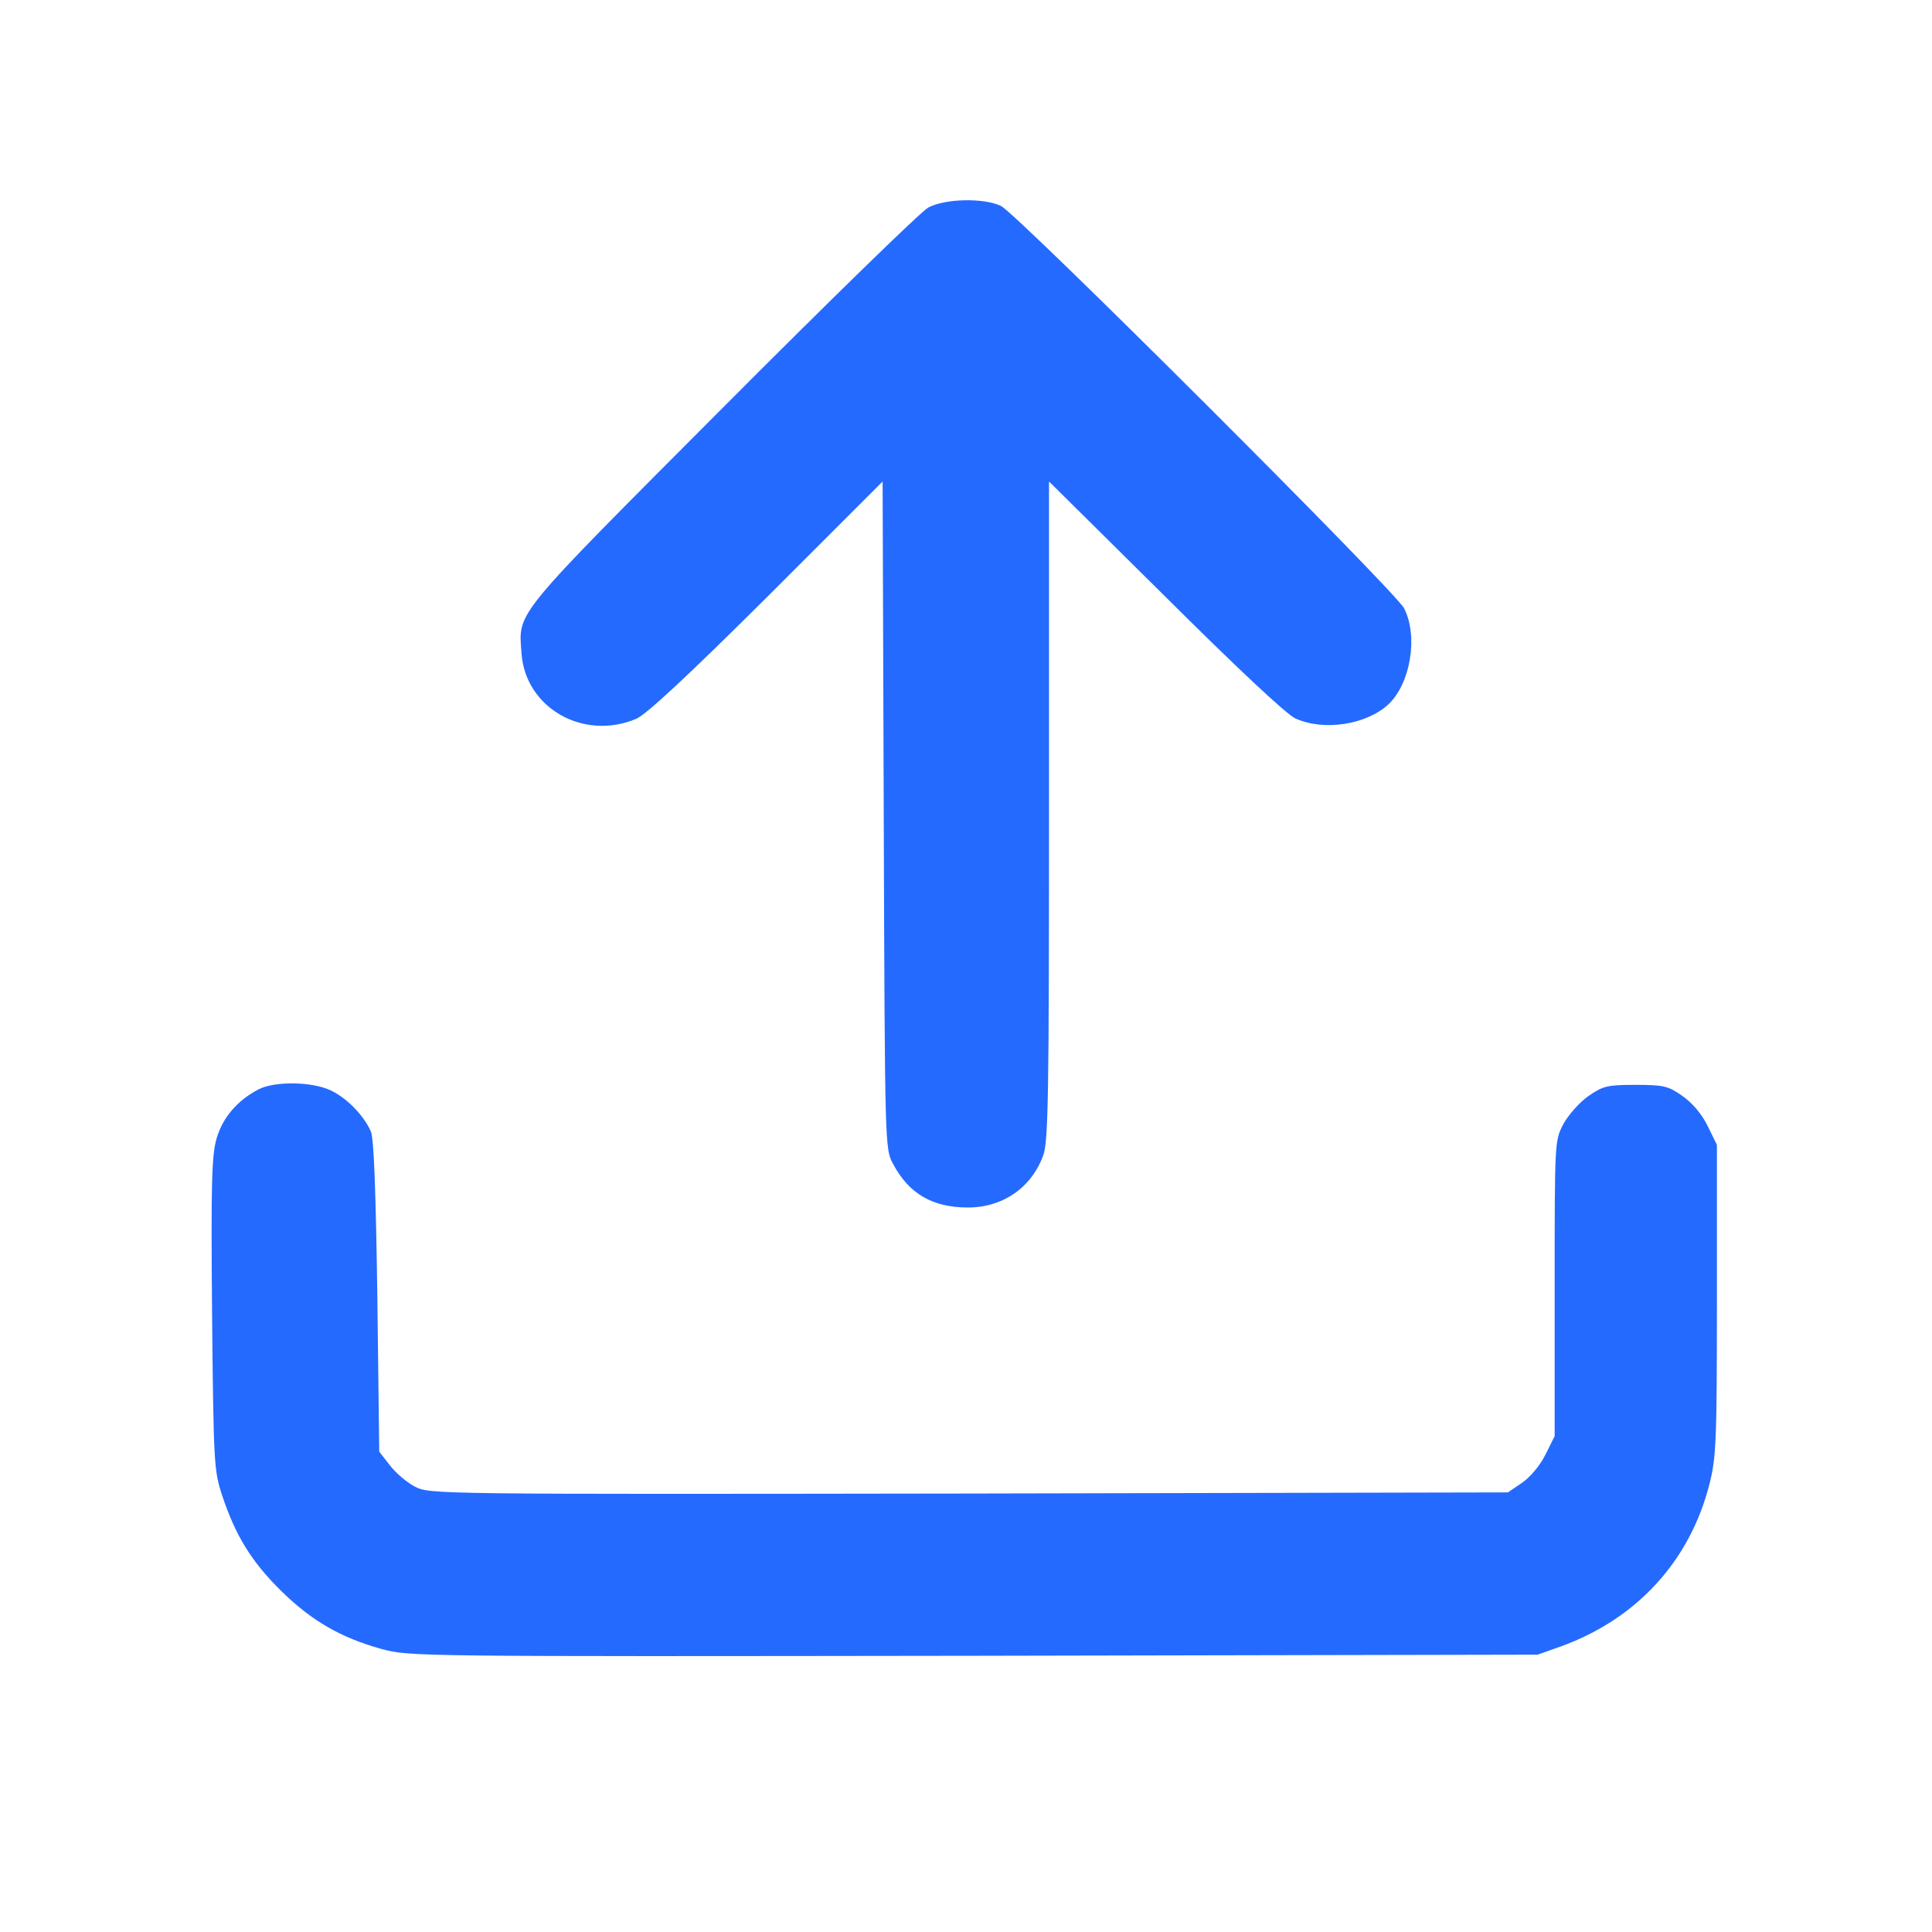 <?xml version="1.0" standalone="no"?>
<!DOCTYPE svg PUBLIC "-//W3C//DTD SVG 20010904//EN"
 "http://www.w3.org/TR/2001/REC-SVG-20010904/DTD/svg10.dtd">
<svg version="1.0" xmlns="http://www.w3.org/2000/svg"
 width="512pt" height="512pt" viewBox="0 0 512 512"
 preserveAspectRatio="xMidYMid meet">
<g transform="translate(0,512) scale(0.1,-0.1)"
fill="#256aff" stroke="none">
<path d="M2460 4570 c-19 -10 -265 -250 -546 -532 -558 -560 -540 -537 -532
-649 10 -145 164 -233 304 -174 26 11 134 111 346 322 l307 307 3 -885 c3
-883 3 -884 25 -924 42 -79 105 -115 198 -115 93 0 169 53 200 139 13 38 15
156 15 914 l0 871 308 -305 c192 -191 321 -312 345 -323 75 -34 187 -17 246
37 59 55 80 181 42 255 -24 46 -1024 1044 -1068 1066 -45 22 -148 20 -193 -4z"/>
<path d="M685 2233 c-56 -29 -95 -75 -111 -130 -13 -45 -15 -117 -12 -465 4
-399 5 -415 27 -482 35 -105 77 -174 155 -251 81 -80 159 -125 267 -155 75
-20 85 -20 1570 -18 l1494 3 62 22 c201 73 341 226 393 429 18 71 20 112 20
489 l0 411 -25 51 c-16 32 -41 61 -67 79 -37 26 -49 29 -124 29 -75 0 -86 -3
-125 -30 -23 -16 -53 -50 -66 -74 -23 -44 -23 -45 -23 -436 l0 -391 -25 -50
c-14 -28 -40 -59 -62 -74 l-37 -25 -1428 -3 c-1412 -2 -1429 -2 -1468 18 -21
11 -51 36 -67 57 l-28 36 -5 411 c-4 275 -9 419 -17 437 -19 44 -66 91 -108
110 -50 23 -148 24 -190 2z"/>
</g>
</svg>
